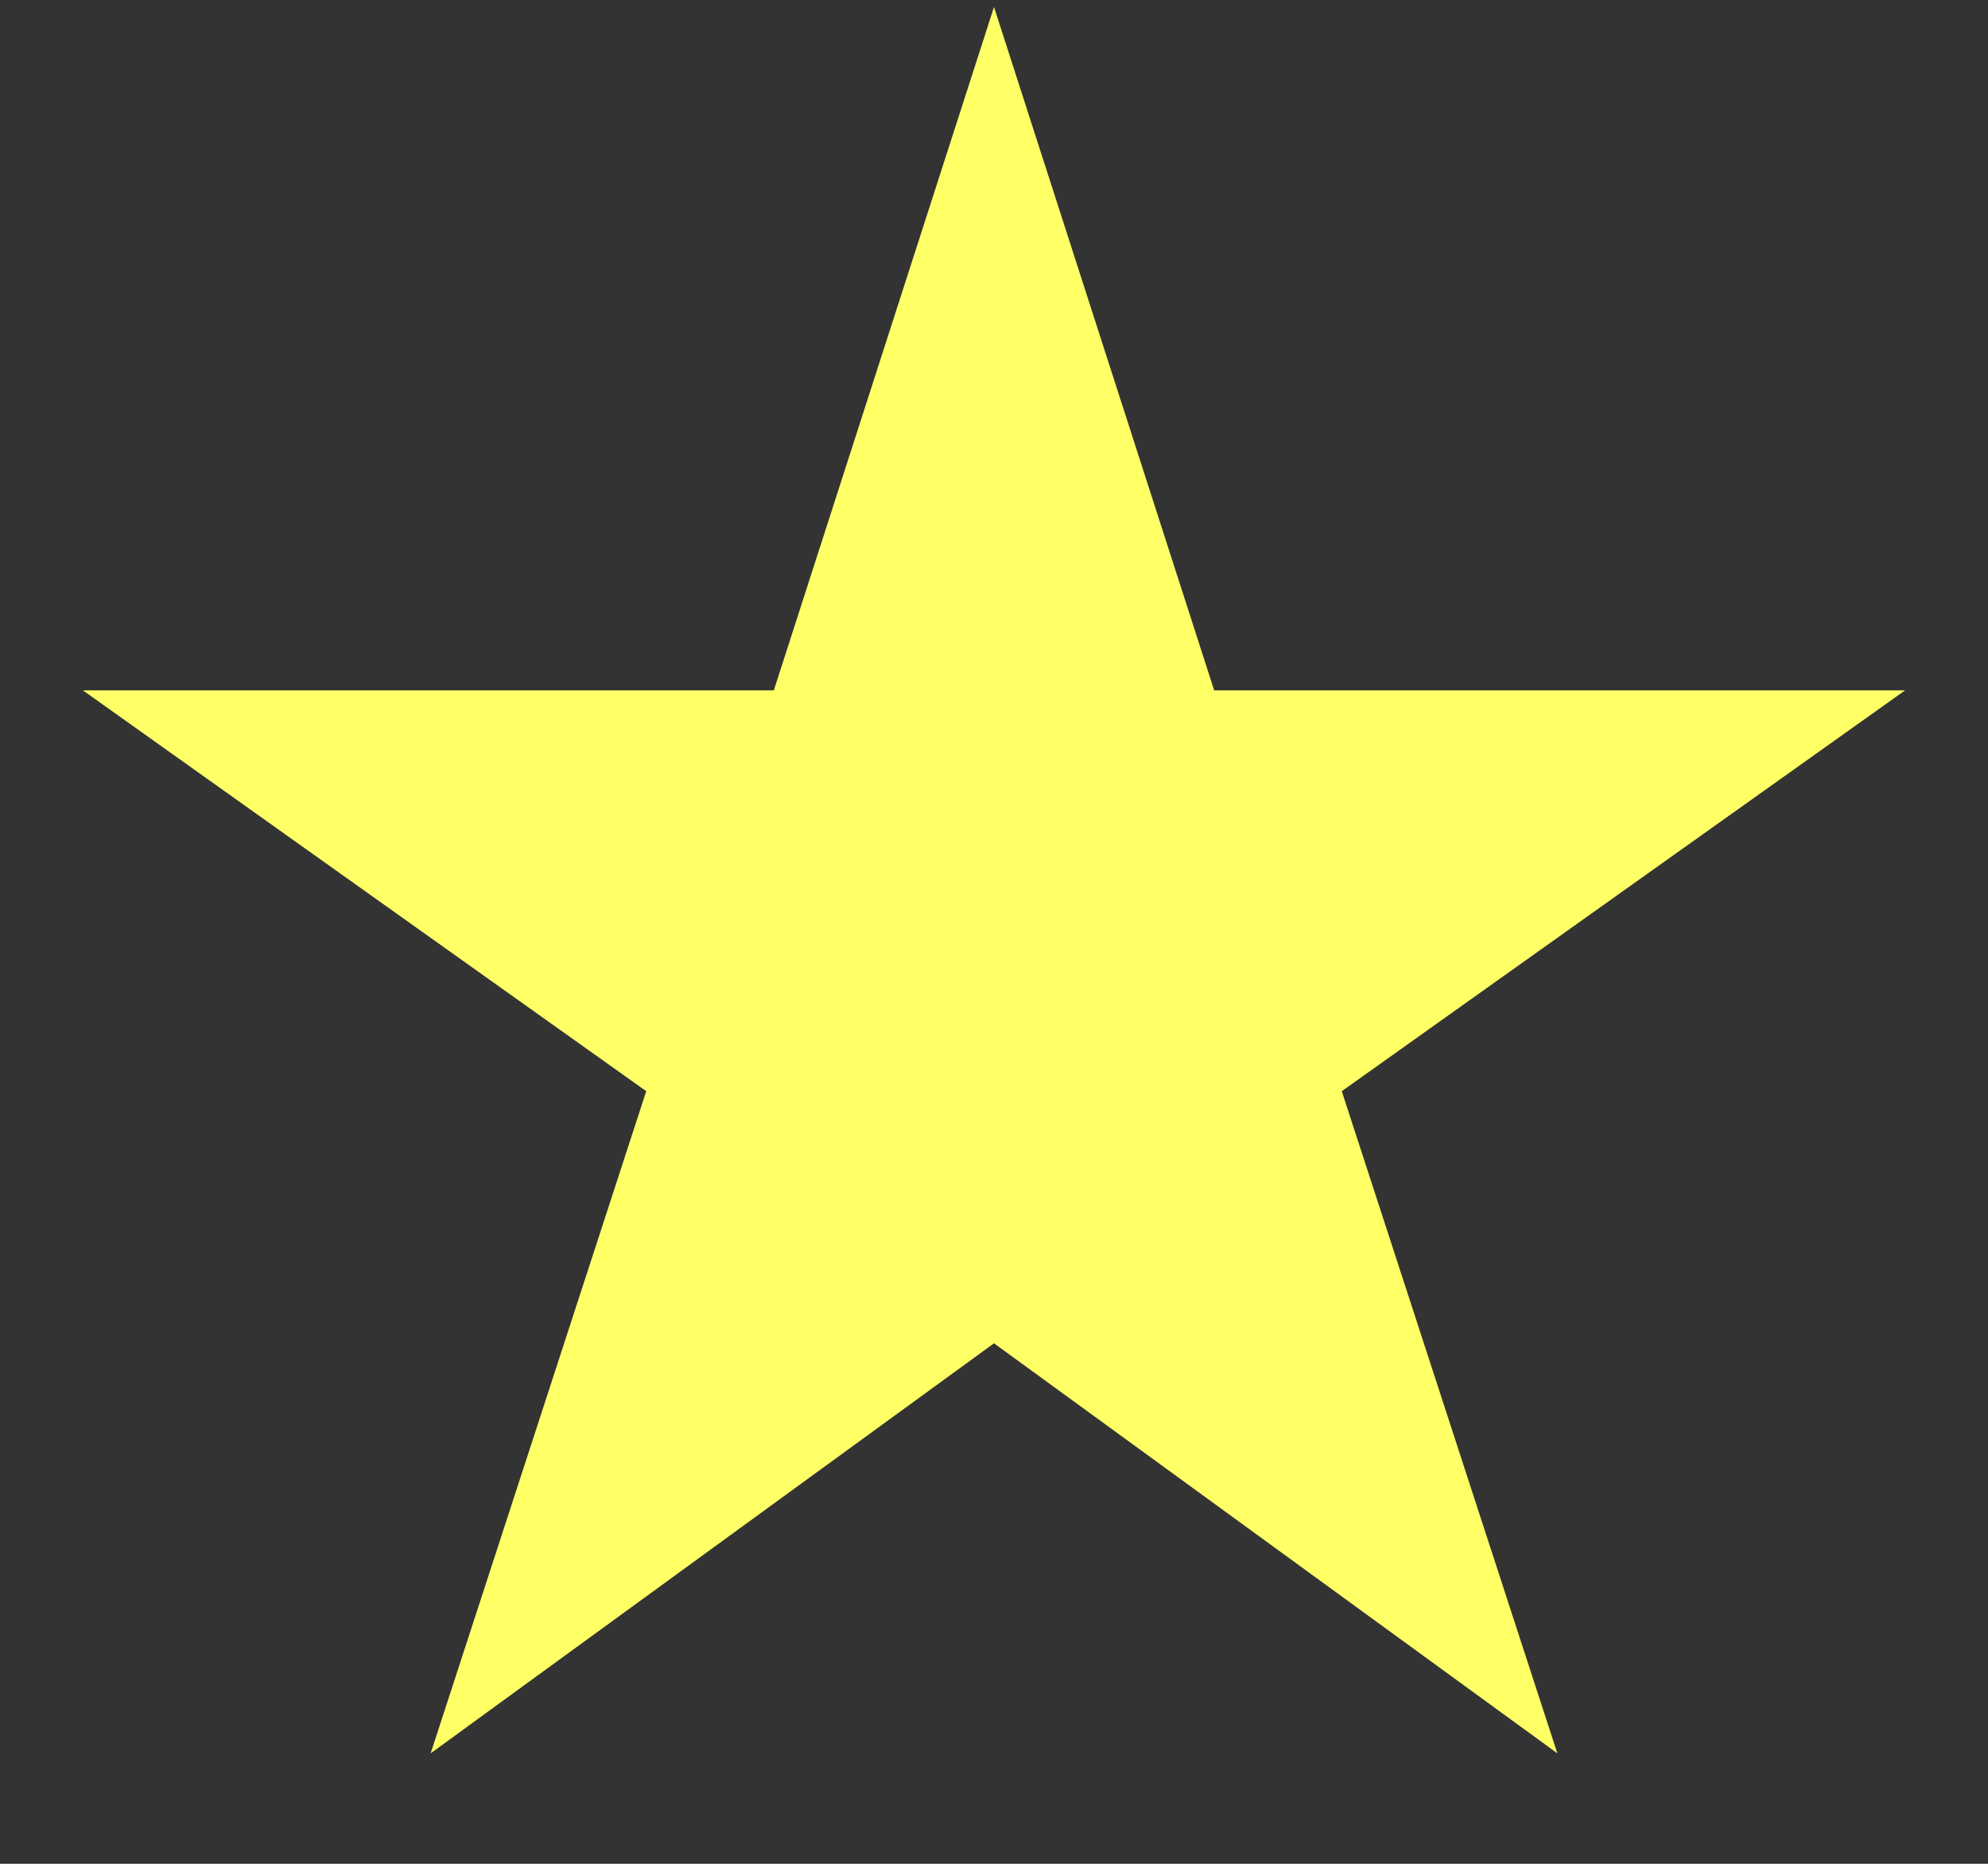 <svg width="16" height="15" viewBox="0 0 16 15" fill="none" xmlns="http://www.w3.org/2000/svg">
<rect x="0" y="0" width="16" height="15" fill="#333333" stroke="none"/>
<path d="M8 10.811L12.534 14.111L10.799 8.782L15.333 5.556H9.772L8 0.056L6.228 5.556H0.667L5.201 8.782L3.466 14.111L8 10.811Z" fill="#FFFF66"/>
</svg>
